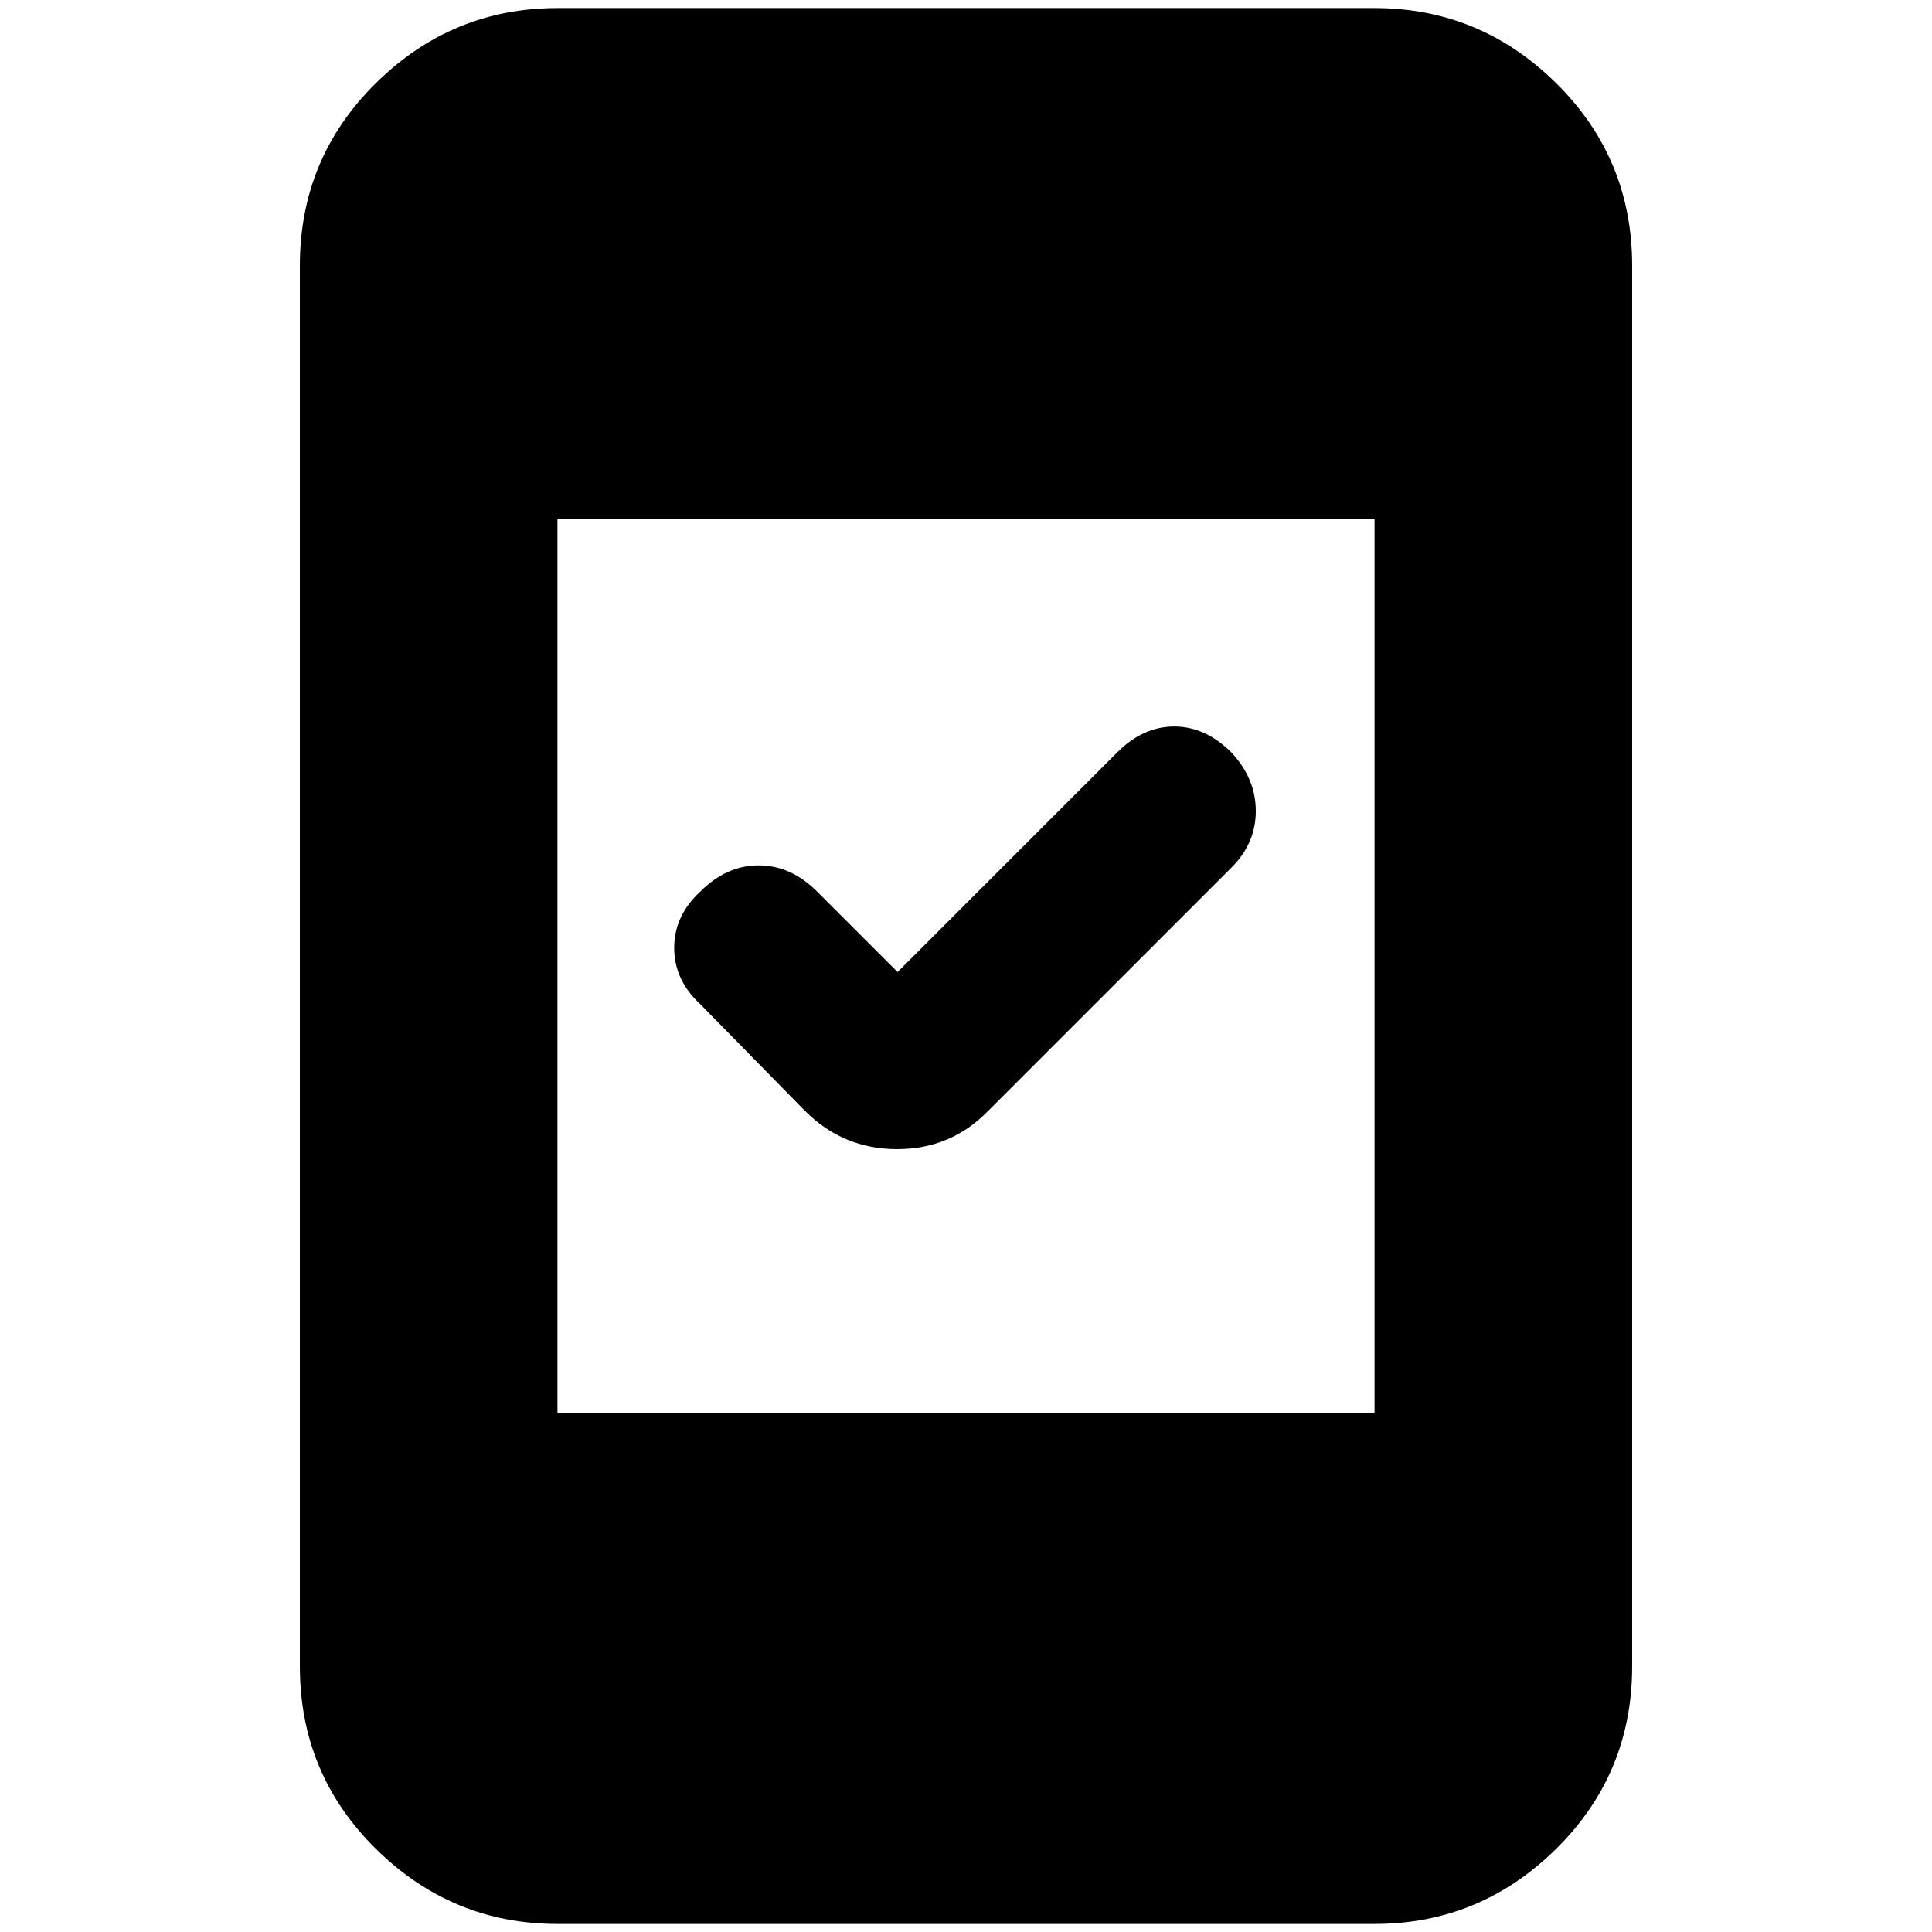 <svg xmlns="http://www.w3.org/2000/svg" height="20" viewBox="0 -960 960 960" width="20"><path d="m446-477 109.26-109.26Q568-599 583.5-599q15.5 0 28.5 13 12 13 12 29t-12 28L491-408q-18.45 19-45.23 19Q419-389 400-408l-52-53q-13-12-13-28t13-28q13-13 29-13t29 13l40 40ZM277-4q-52.43 0-90.21-37.29Q149-78.58 149-132v-696q0-53.42 37.79-90.71Q224.57-956 277-956h406q52.42 0 90.21 37.29Q811-881.42 811-828v696q0 53.42-37.79 90.71Q735.42-4 683-4H277Zm0-254h406v-444H277v444Z"/></svg>